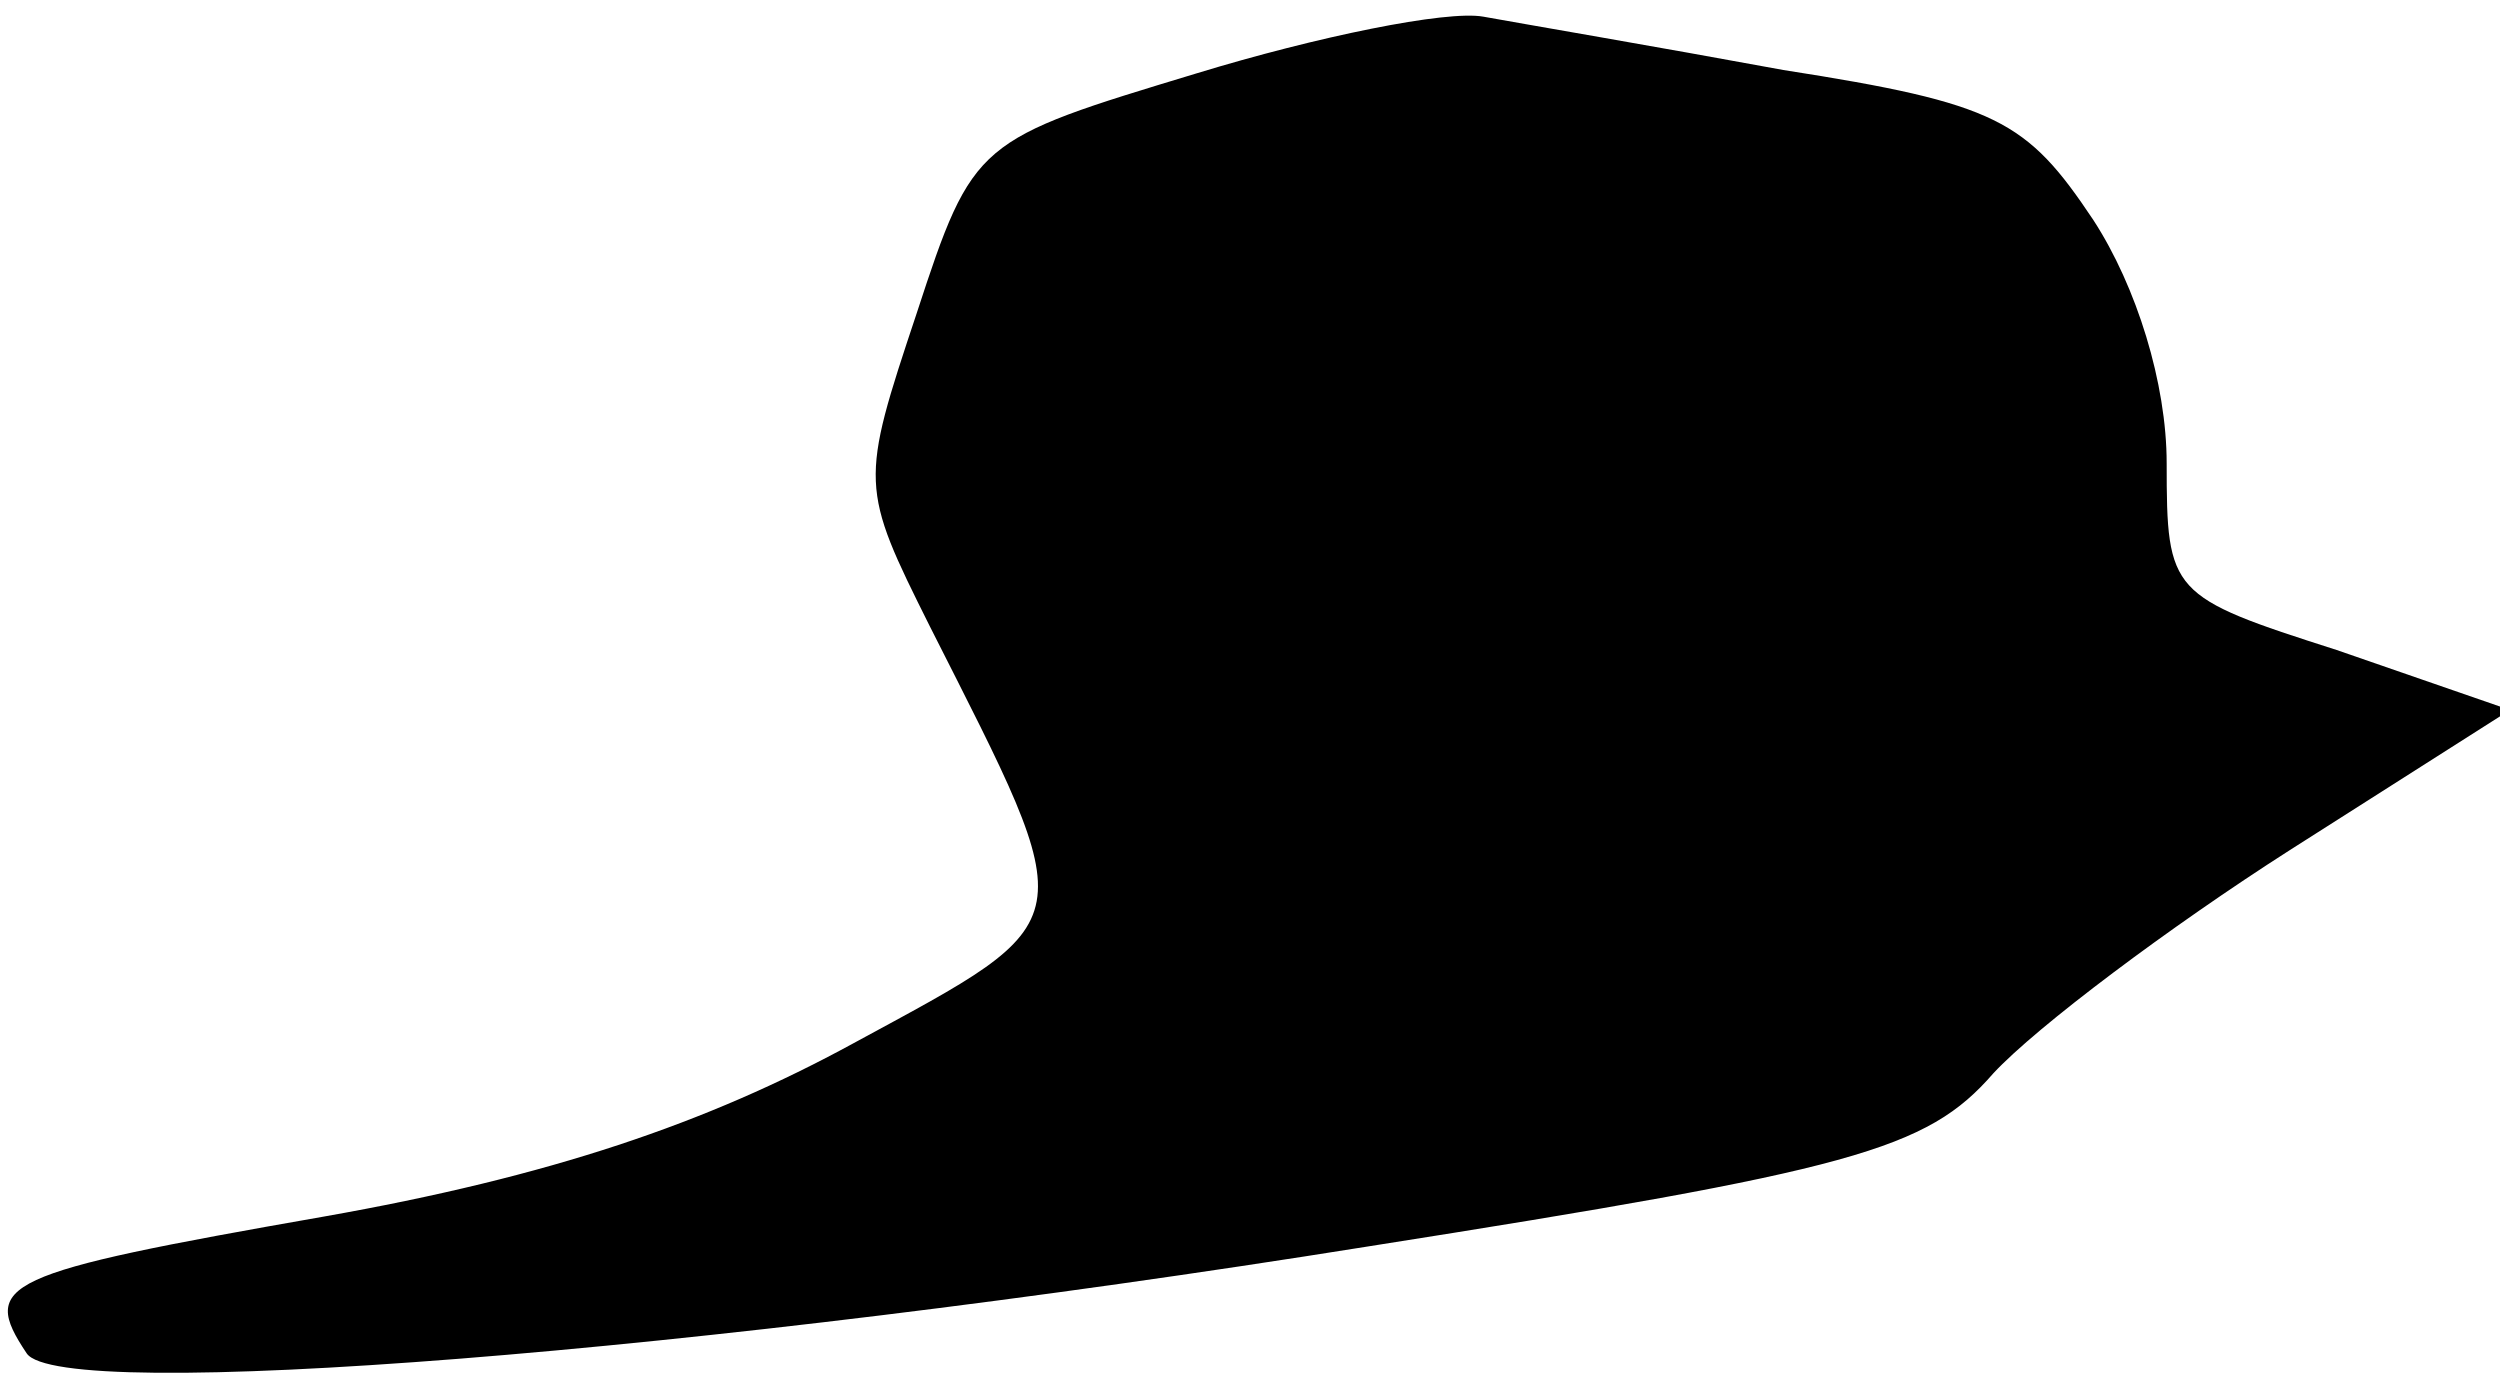 <?xml version="1.0" standalone="no"?>
<!DOCTYPE svg PUBLIC "-//W3C//DTD SVG 20010904//EN"
 "http://www.w3.org/TR/2001/REC-SVG-20010904/DTD/svg10.dtd">
<svg version="1.0" xmlns="http://www.w3.org/2000/svg"
 width="75pt" height="42pt" viewBox="0 0 75 42"
 preserveAspectRatio="xMidYMid meet">
<g transform="translate(0,42) scale(0.1,-0.1)"
fill="#000000" stroke="none">
<path fill="#000000" stroke="none" d="M359 398 c-66 -20 -67 -20 -84 -72 -17
-51 -17 -52 4 -94 46 -91 47 -87 -23 -125 -44 -24 -91 -40 -159 -52 -97 -17
-103 -20 -89 -41 10 -15 202 0 402 32 146 23 168 29 188 52 13 14 53 44 89 67
l66 42 -52 18 c-50 16 -51 17 -51 56 0 24 -9 53 -22 73 -20 30 -29 35 -93 45
-38 7 -79 14 -90 16 -11 2 -50 -6 -86 -17z"/>
</g>
</svg>
